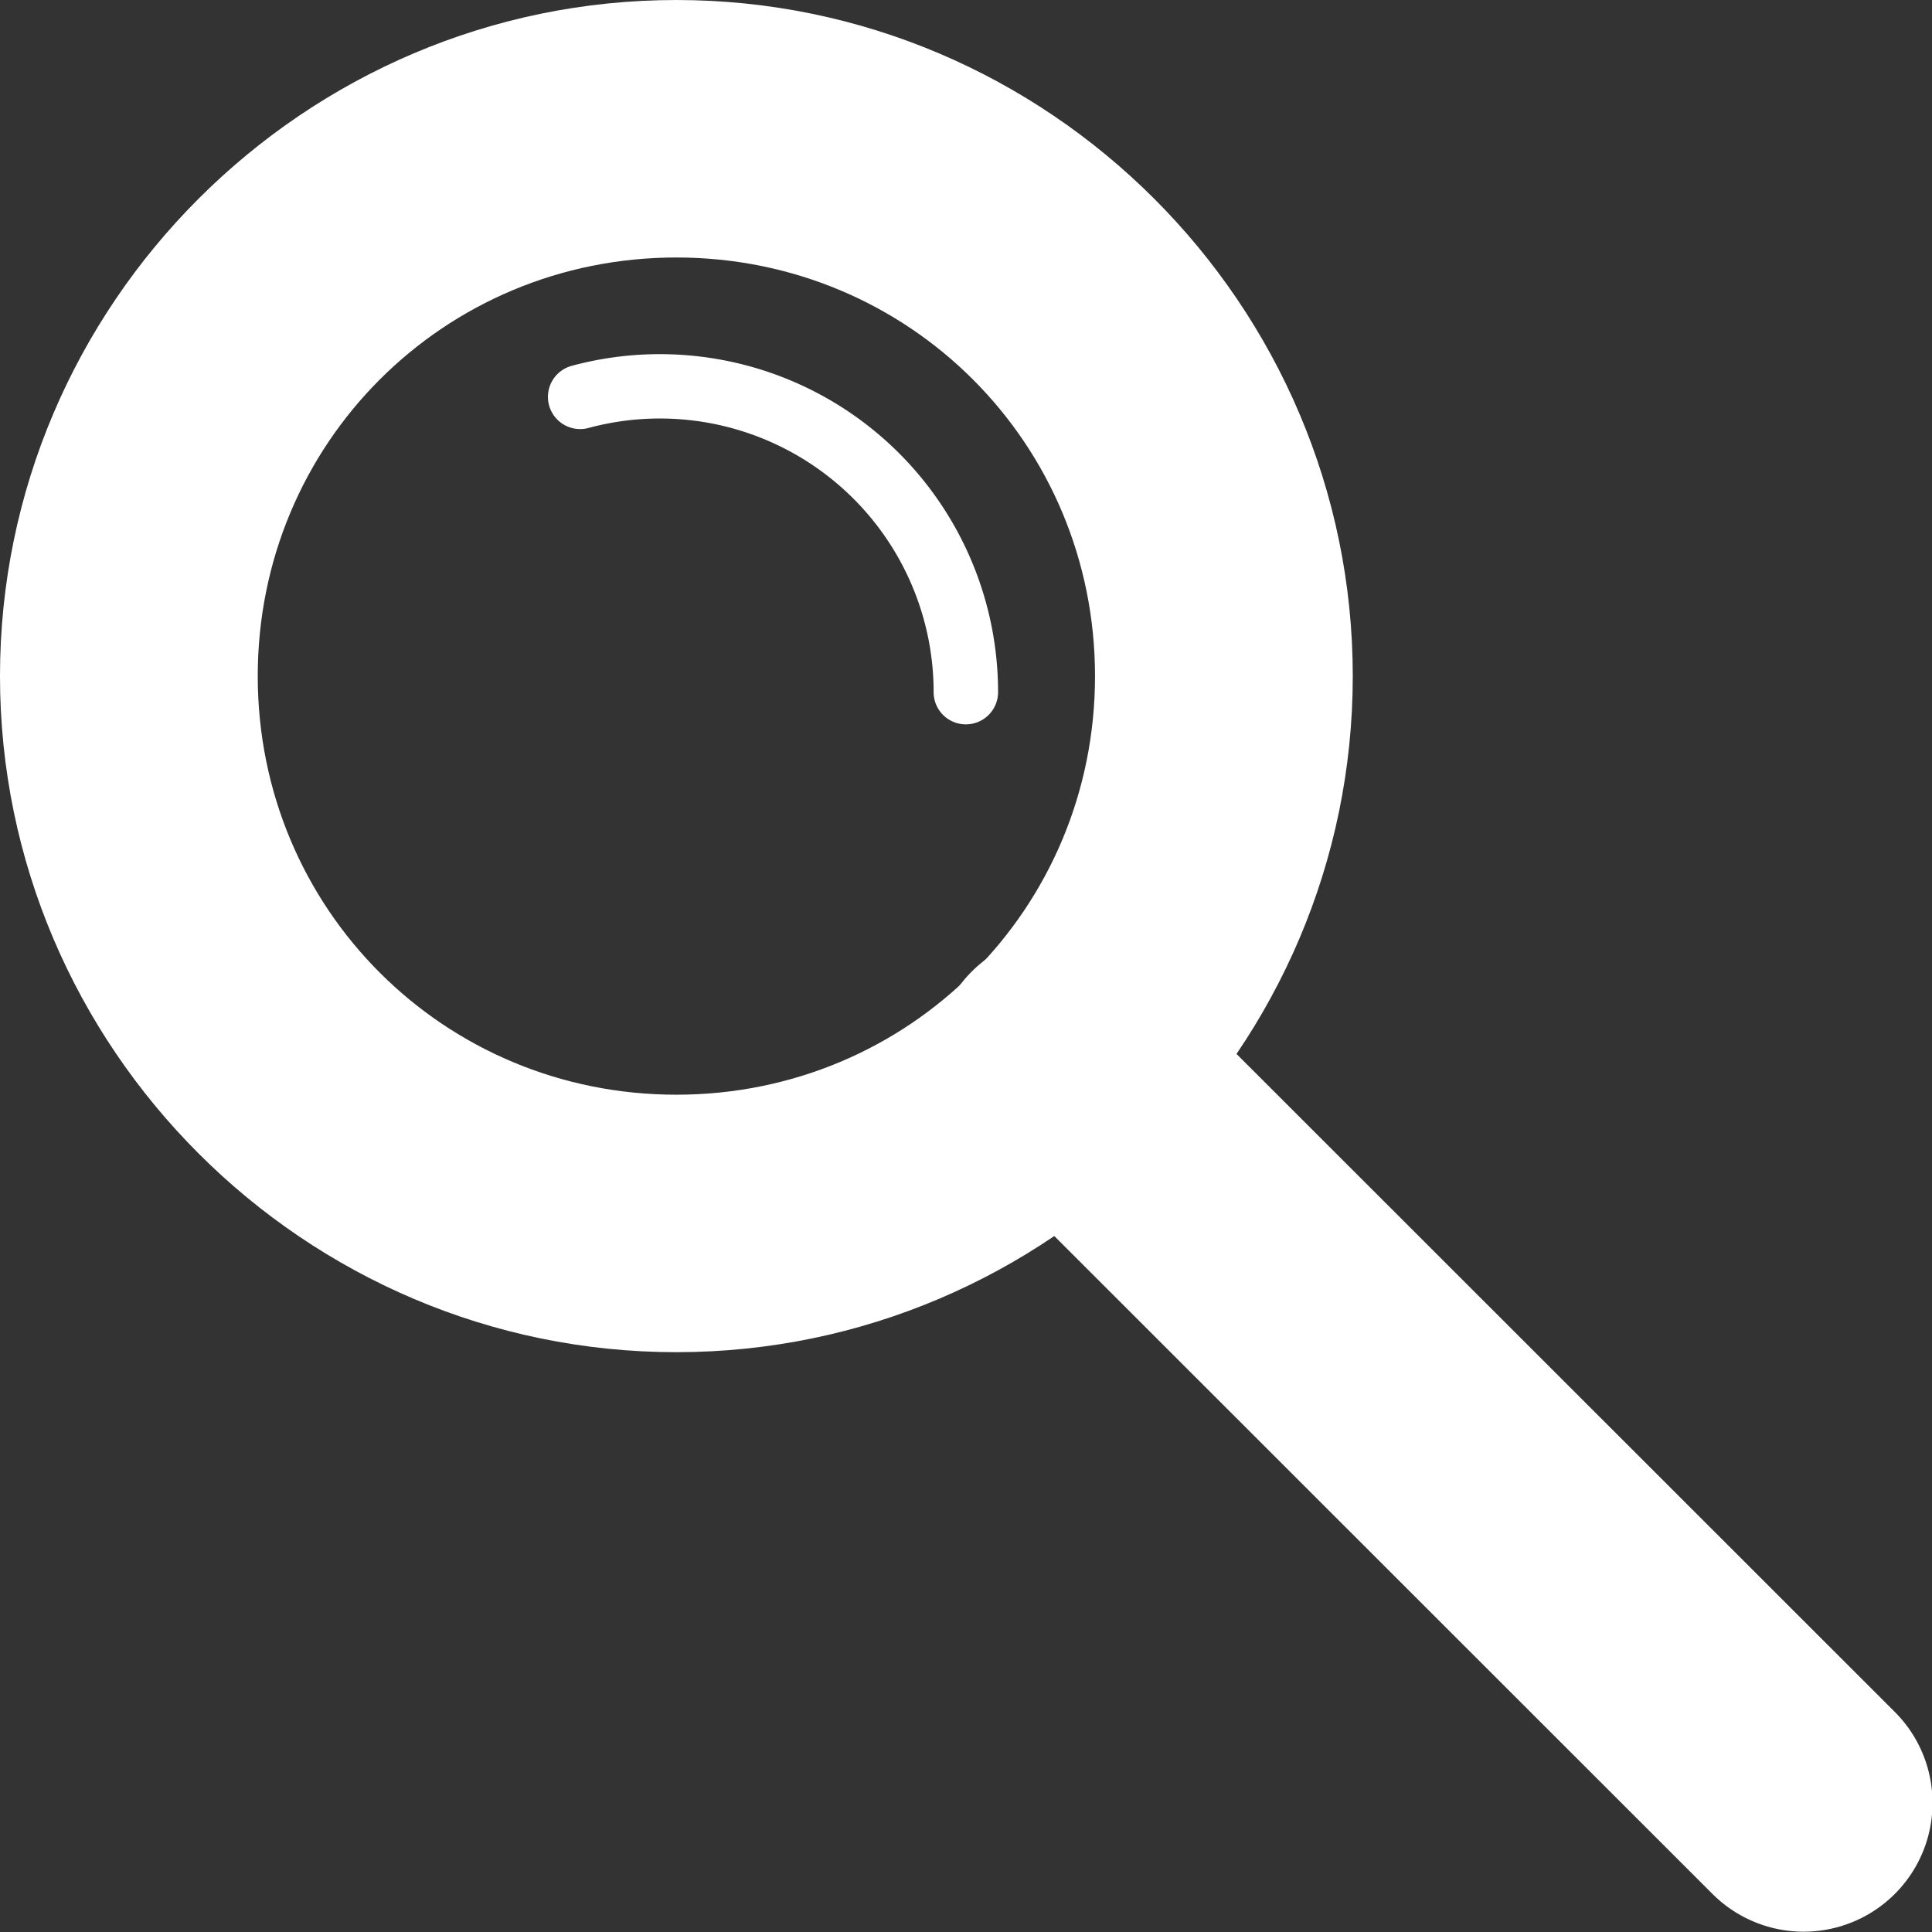 <!DOCTYPE svg PUBLIC "-//W3C//DTD SVG 1.1//EN" "http://www.w3.org/Graphics/SVG/1.1/DTD/svg11.dtd">
<!-- Uploaded to: SVG Repo, www.svgrepo.com, Transformed by: SVG Repo Mixer Tools -->
<svg viewBox="0 0 600 600" version="1.1" id="svg9724" sodipodi:docname="search.svg" inkscape:version="1.2.2 (1:1.2.2+202212051550+b0a8486541)" width="800px" height="800px" xmlns:inkscape="http://www.inkscape.org/namespaces/inkscape" xmlns:sodipodi="http://sodipodi.sourceforge.net/DTD/sodipodi-0.dtd" xmlns="http://www.w3.org/2000/svg" xmlns:svg="http://www.w3.org/2000/svg" fill="#000000">
<rect x="0" y="0" width="600" height="600" fill="#333333" stroke="none"/>
<g id="SVGRepo_bgCarrier" stroke-width="0"/>
<g id="SVGRepo_tracerCarrier" stroke-linecap="round" stroke-linejoin="round"/>
<g id="SVGRepo_iconCarrier"> <defs id="defs9728"/> <sodipodi:namedview id="namedview9726" pagecolor="#fffffffffff" bordercolor="#666666" borderopacity="1.0" inkscape:showpageshadow="2" inkscape:pageopacity="0.0" inkscape:pagecheckerboard="0" inkscape:deskcolor="#d1d1d1" showgrid="true" inkscape:zoom="0.84118632" inkscape:cx="29.125533" inkscape:cy="385.76471" inkscape:window-width="1920" inkscape:window-height="1009" inkscape:window-x="0" inkscape:window-y="1080" inkscape:window-maximized="1" inkscape:current-layer="g10449" showguides="true"> <inkscape:grid type="xygrid" id="grid9972" originx="0" originy="0"/> <sodipodi:guide position="-260,300" orientation="0,-1" id="guide383" inkscape:locked="false"/> <sodipodi:guide position="300,520" orientation="1,0" id="guide385" inkscape:locked="false"/> <sodipodi:guide position="240,520" orientation="0,-1" id="guide939" inkscape:locked="false"/> <sodipodi:guide position="220,80" orientation="0,-1" id="guide941" inkscape:locked="false"/> </sodipodi:namedview> <g id="g10449" transform="matrix(0.952,0,0,0.951,13.901,12.169)" style="stroke-width:1.051"> <path style="color:#ffffff;fill:#ffffff;stroke-linecap:round;stroke-linejoin:round;-inkscape-stroke:none;paint-order:stroke fill markers" d="m 206.045,-12.793 c -121.381,0 -220.65,99.363 -220.65,220.783 0,121.42 99.27,220.783 220.65,220.783 121.381,0 220.65,-99.363 220.65,-220.783 0,-121.42 -99.27,-220.783 -220.65,-220.783 z m 0,84.082 c 75.905,10e-7 136.566,60.689 136.566,136.701 0,76.013 -60.661,136.701 -136.566,136.701 -75.905,0 -136.568,-60.689 -136.568,-136.701 10e-7,-76.013 60.663,-136.701 136.568,-136.701 z" id="path397"/> <g id="path10026" inkscape:transform-center-x="-0.59233046" inkscape:transform-center-y="-20.347403" transform="matrix(1.381,0,0,1.27,273.6,263.998)"/> <g id="g11314" transform="matrix(1.509,0,0,1.396,36.774,-9.45)" style="stroke-width:50.695"/> <path style="color:#ffffff;fill:#ffffff;stroke-linecap:round;-inkscape-stroke:none" d="m 332.156,292.146 a 42.041,42.041 0 0 0 -29.732,12.305 42.041,42.041 0 0 0 -0.018,59.455 l 241.639,241.787 a 42.041,42.041 0 0 0 59.455,0.018 42.041,42.041 0 0 0 0.019,-59.455 L 361.879,304.471 a 42.041,42.041 0 0 0 -29.723,-12.324 z" id="path453"/> <path style="color:#ffffff;fill:#ffffff;stroke-linecap:round;stroke-linejoin:round;-inkscape-stroke:none;paint-order:stroke fill markers" d="m 300.477,-223.752 a 10.51,10.51 0 0 0 -10.512,10.51 c 0,27.822 -12.933,54.034 -35.004,70.949 -22.071,16.915 -50.727,22.58 -77.566,15.334 a 10.51,10.51 0 0 0 -12.887,7.406 10.51,10.51 0 0 0 7.408,12.887 c 33.141,8.948 68.582,1.941 95.832,-18.943 27.25,-20.884 43.238,-53.291 43.238,-87.633 a 10.51,10.51 0 0 0 -10.51,-10.51 z" id="path1009" transform="scale(1,-1)"/> </g> </g>
</svg>
